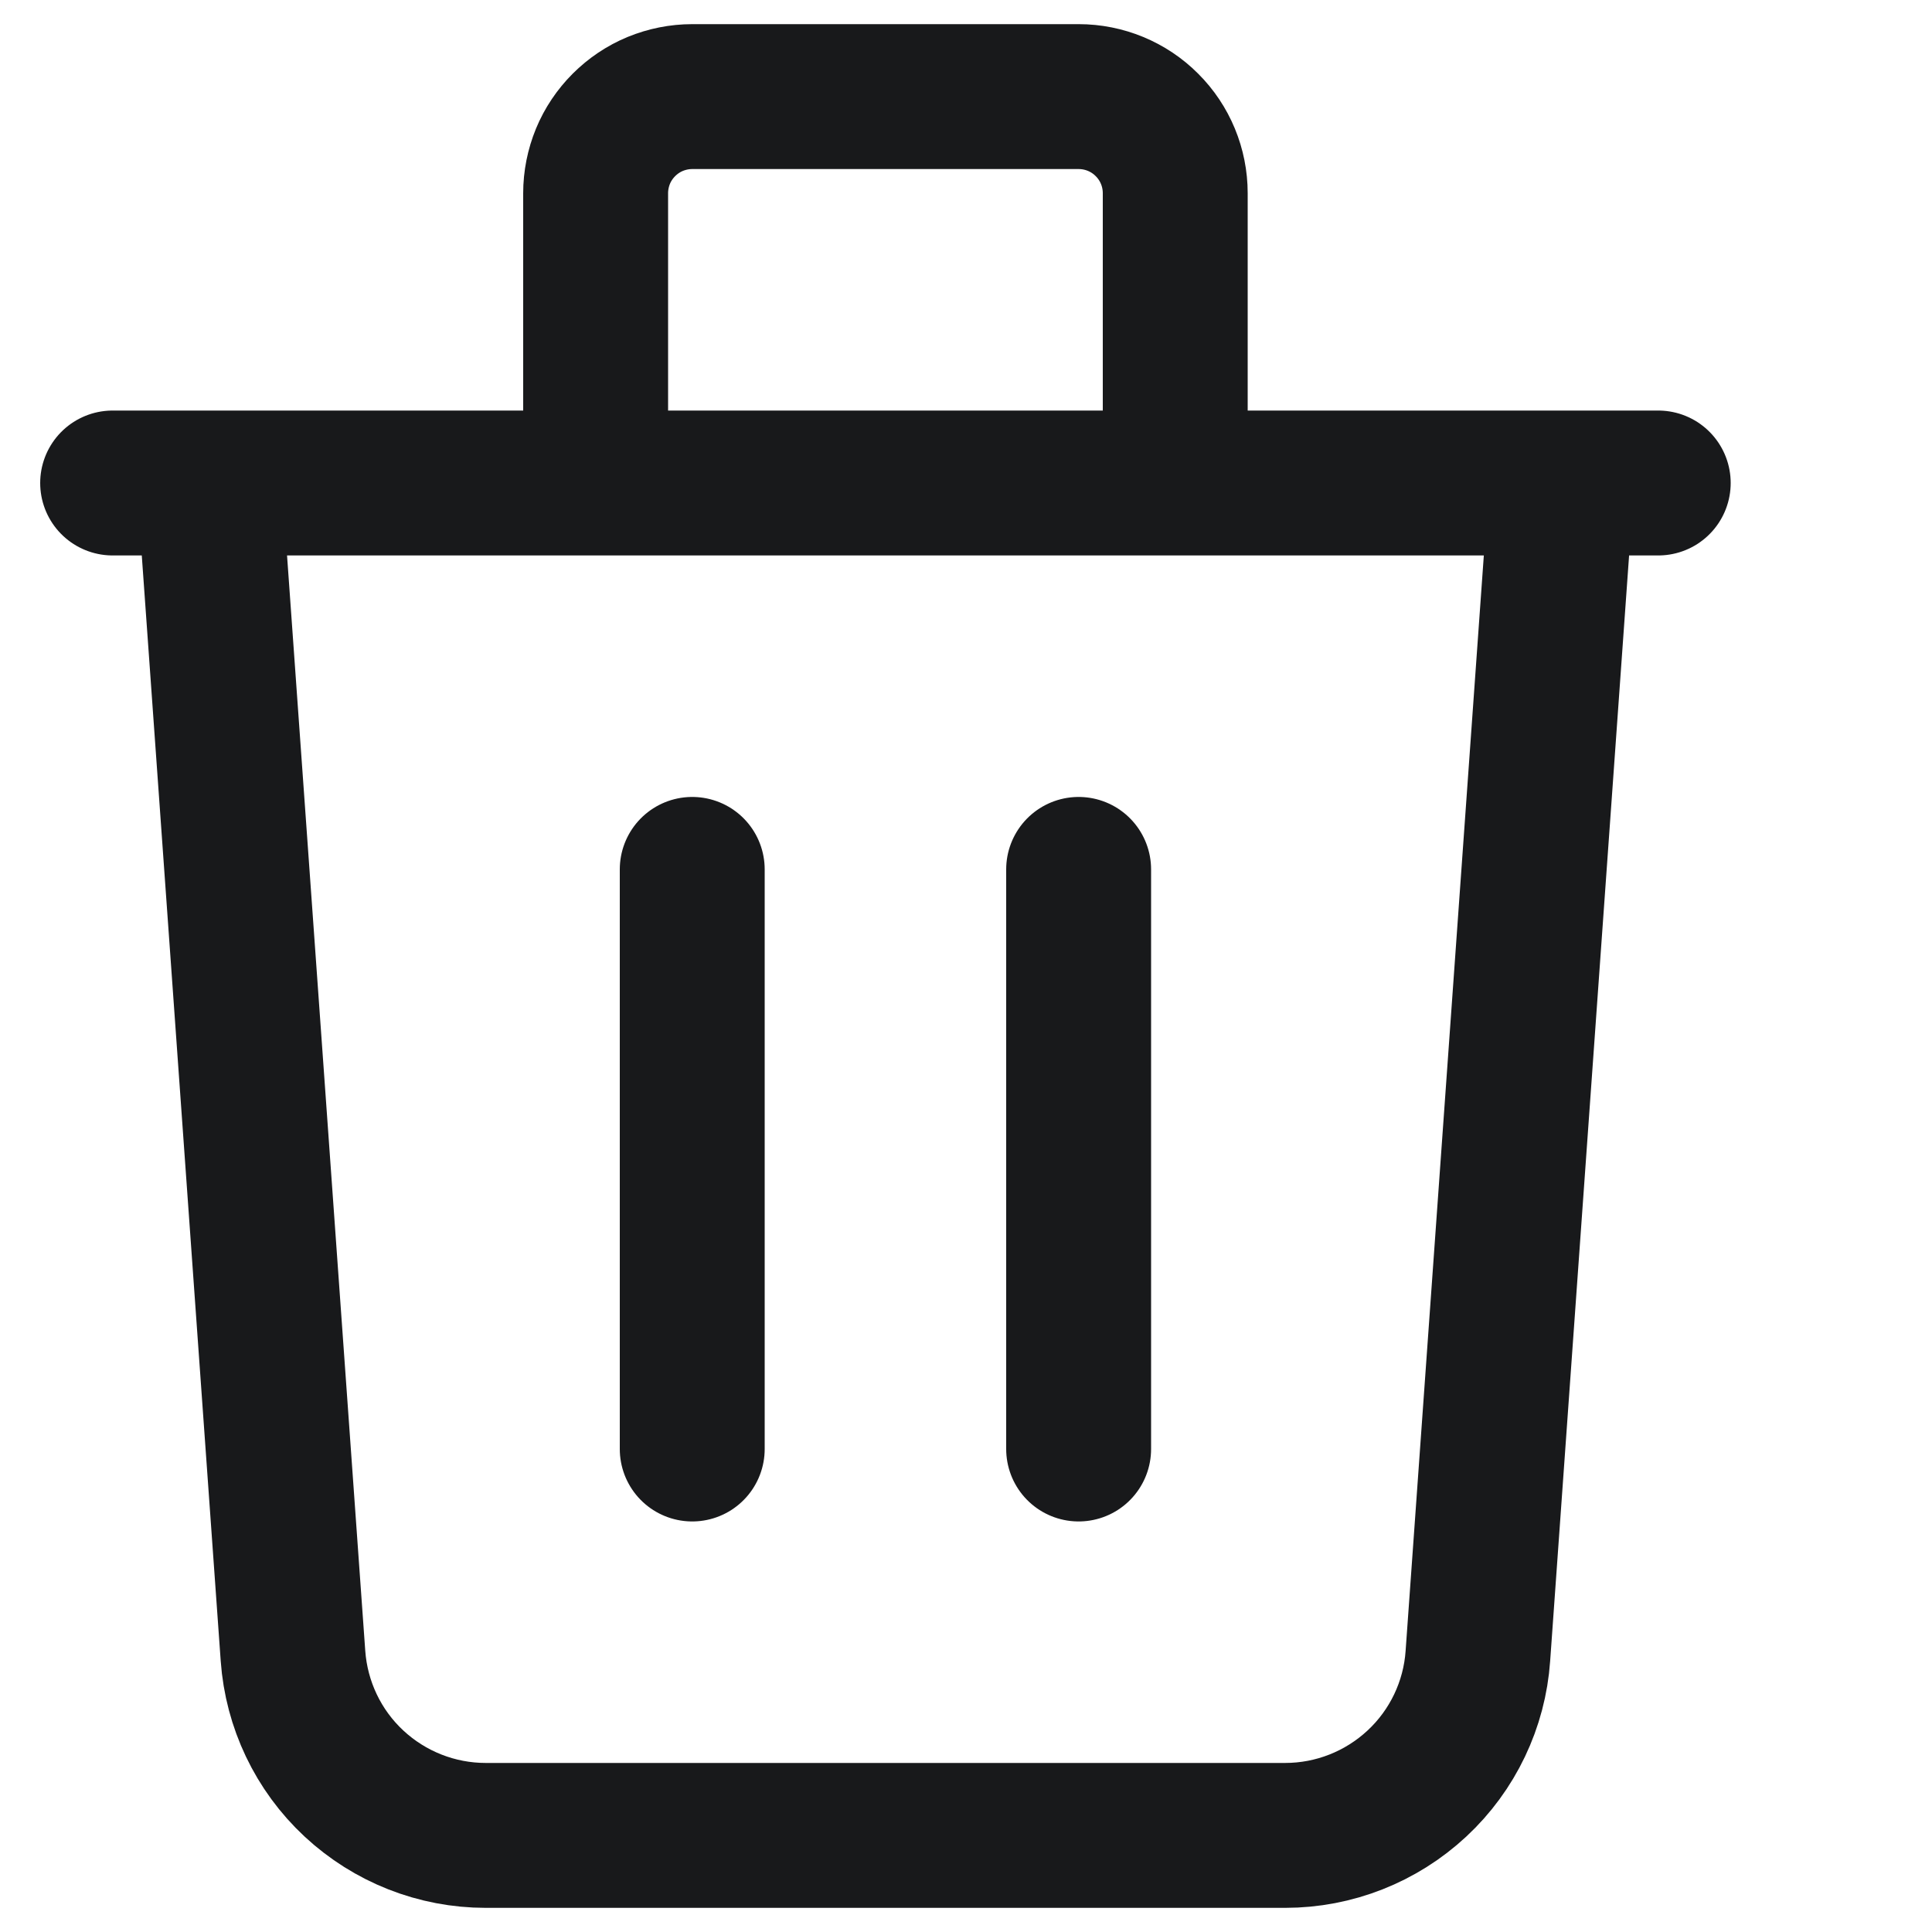 <svg width="20" height="20" viewBox="0 0 20 20" fill="none" xmlns="http://www.w3.org/2000/svg">
<path d="M7.166 9V15M11.166 9V15M1.166 5H17.166M16.166 5L15.299 17.142C15.264 17.646 15.038 18.119 14.668 18.463C14.297 18.808 13.81 19 13.304 19H5.028C4.522 19 4.035 18.808 3.664 18.463C3.294 18.119 3.069 17.646 3.033 17.142L2.166 5H16.166ZM12.166 5V2C12.166 1.735 12.061 1.48 11.873 1.293C11.686 1.105 11.431 1 11.166 1H7.166C7.035 1 6.905 1.026 6.783 1.076C6.662 1.126 6.552 1.2 6.459 1.293C6.366 1.386 6.292 1.496 6.242 1.617C6.192 1.739 6.166 1.869 6.166 2V5H12.166Z" stroke="#18191B" stroke-width="1.5" stroke-linecap="round" stroke-linejoin="round"/>
</svg>
